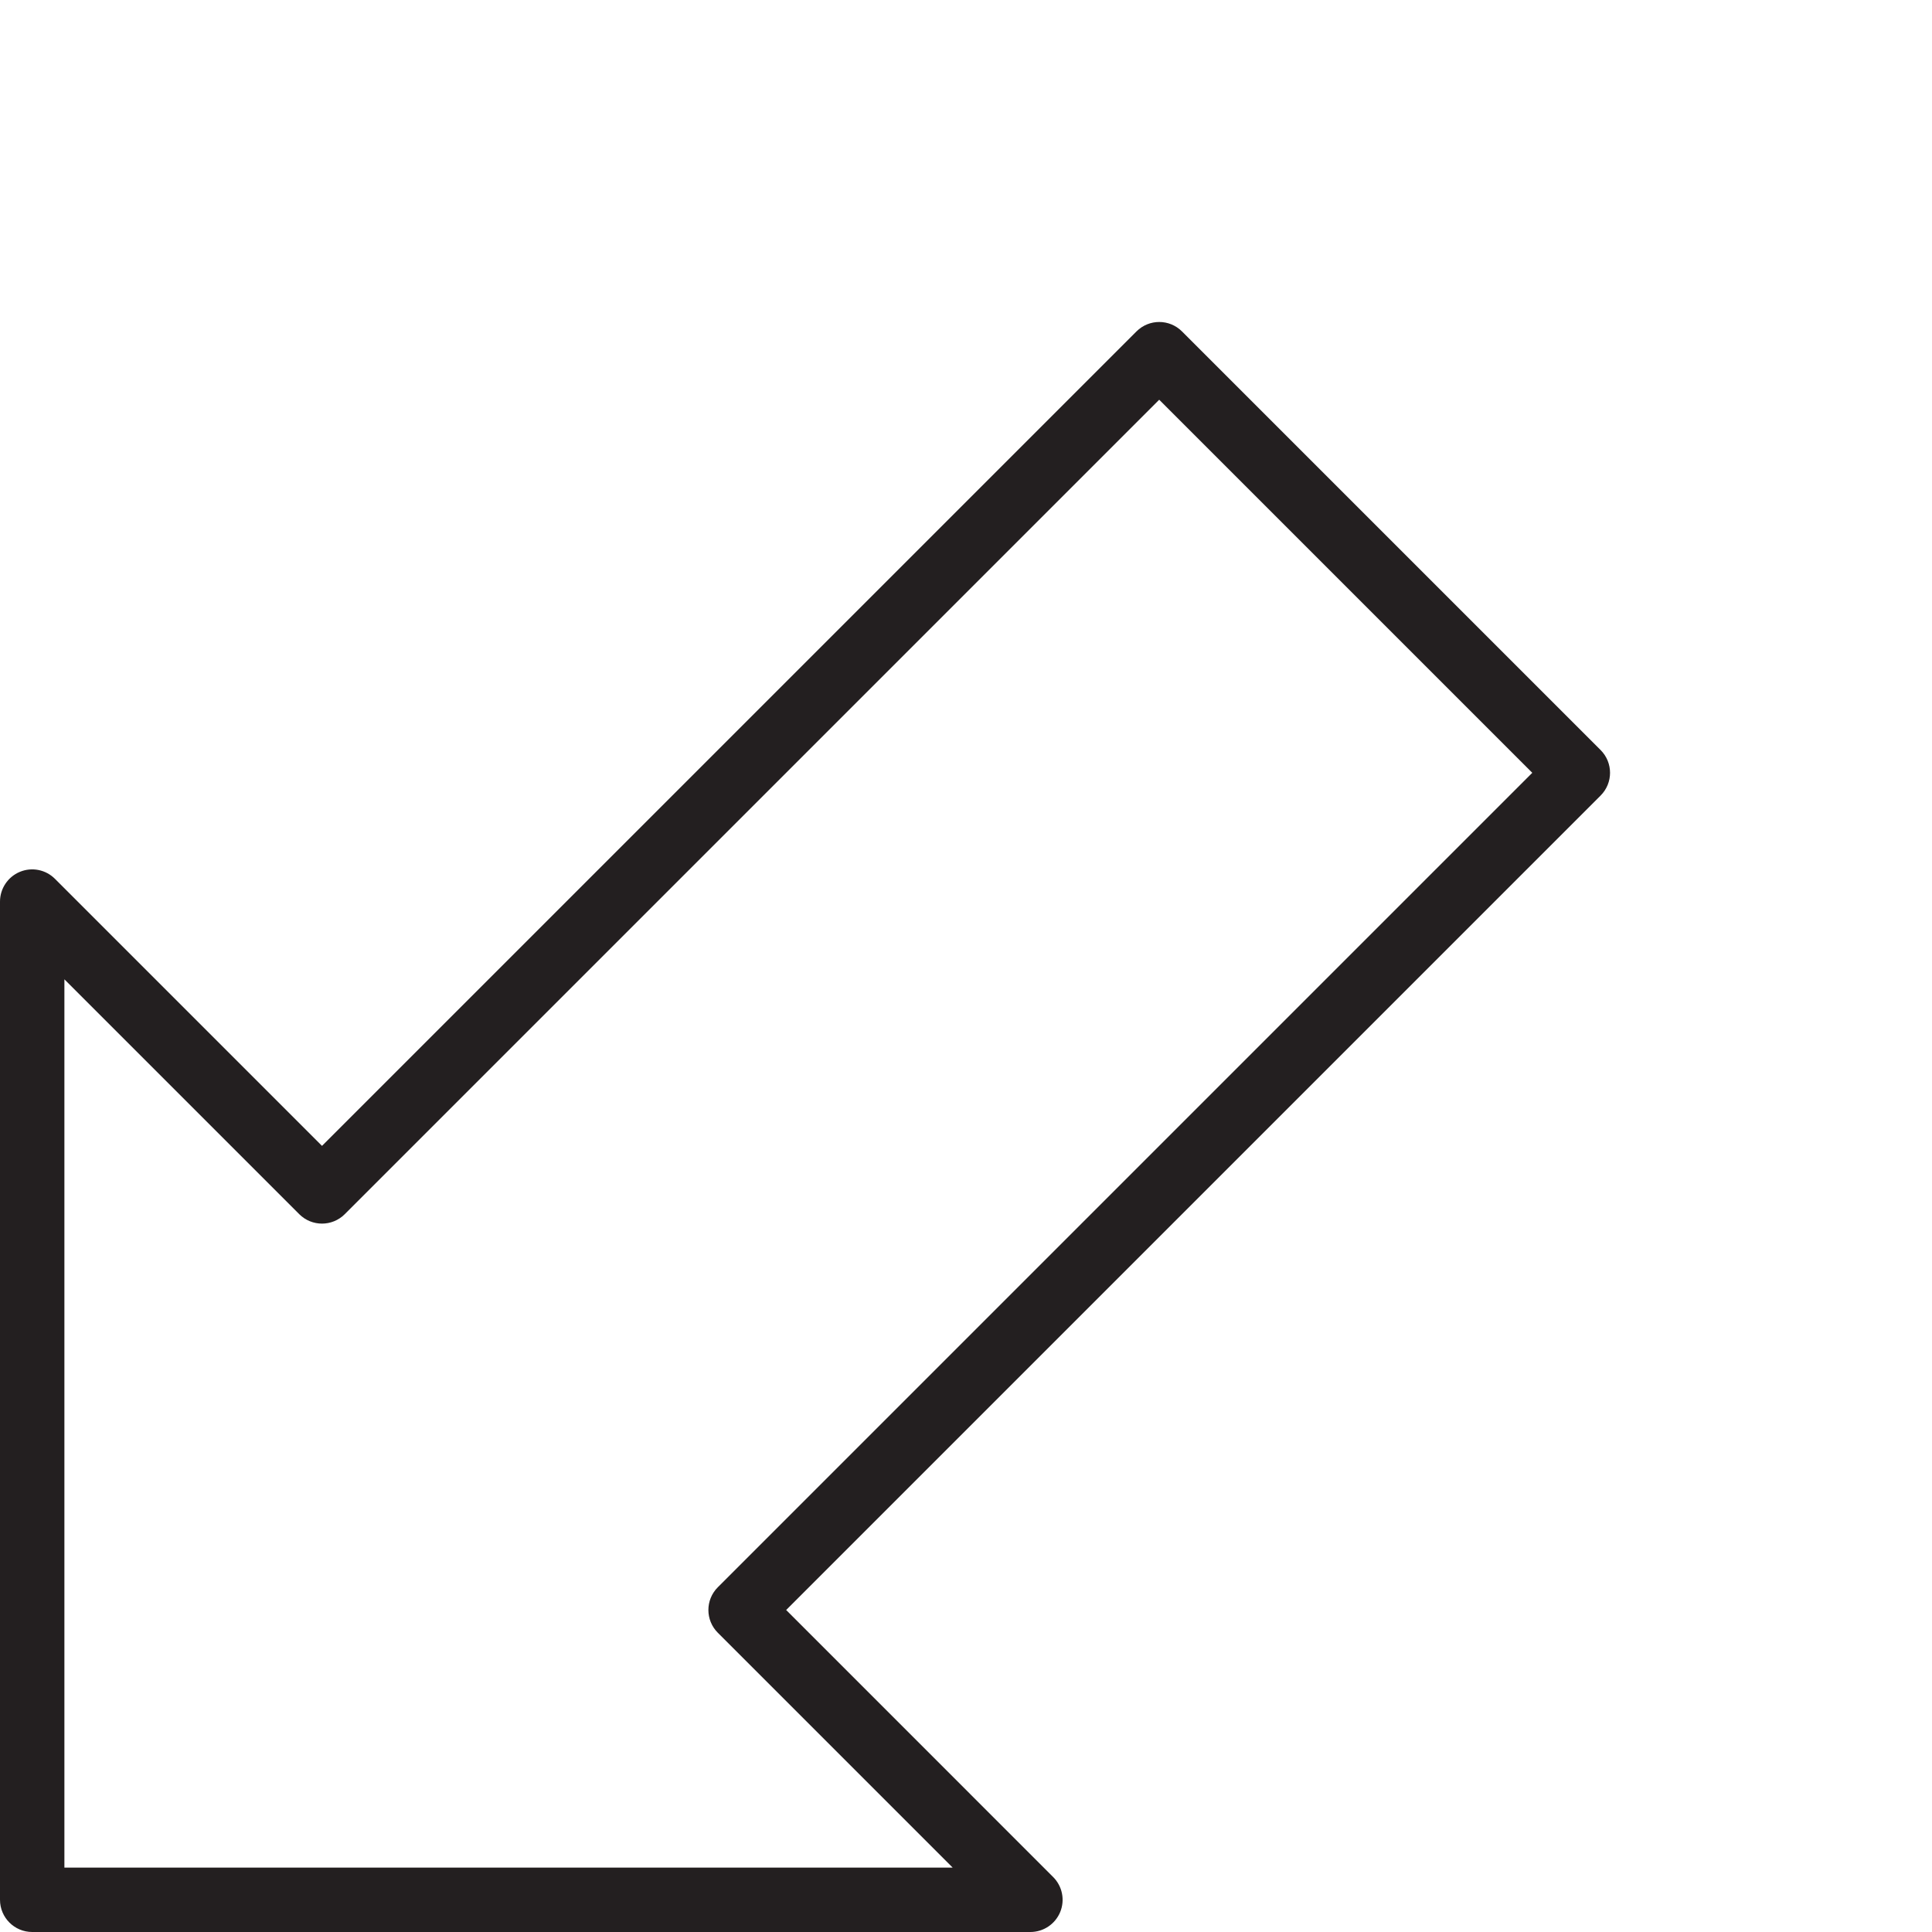 <?xml version="1.0" encoding="utf-8"?>
<!-- Generator: Adobe Illustrator 17.0.0, SVG Export Plug-In . SVG Version: 6.00 Build 0)  -->
<!DOCTYPE svg PUBLIC "-//W3C//DTD SVG 1.1//EN" "http://www.w3.org/Graphics/SVG/1.1/DTD/svg11.dtd">
<svg version="1.1" id="Layer_1" xmlns="http://www.w3.org/2000/svg" xmlns:xlink="http://www.w3.org/1999/xlink" x="0px" y="0px"
	 width="60px" height="60px" viewBox="0 0 60 60" enable-background="new 0 0 60 60" xml:space="preserve">
<g>
	<path fill="#231F20" d="M1,60h31c0.404,0,0.769-0.244,0.924-0.617c0.155-0.374,0.069-0.804-0.217-1.09L24.415,50l25.293-25.293
		c0.391-0.391,0.391-1.023,0-1.414l-13-13c-0.391-0.391-1.023-0.391-1.414,0L10,35.586l-8.293-8.293
		c-0.287-0.287-0.716-0.372-1.09-0.217C0.244,27.231,0,27.596,0,28v31C0,59.552,0.448,60,1,60z M2,30.414l7.293,7.293
		c0.391,0.391,1.023,0.391,1.414,0L36,12.414L47.586,24L22.293,49.293c-0.391,0.391-0.391,1.023,0,1.414L29.586,58H2V30.414z"/>
</g>
</svg>

